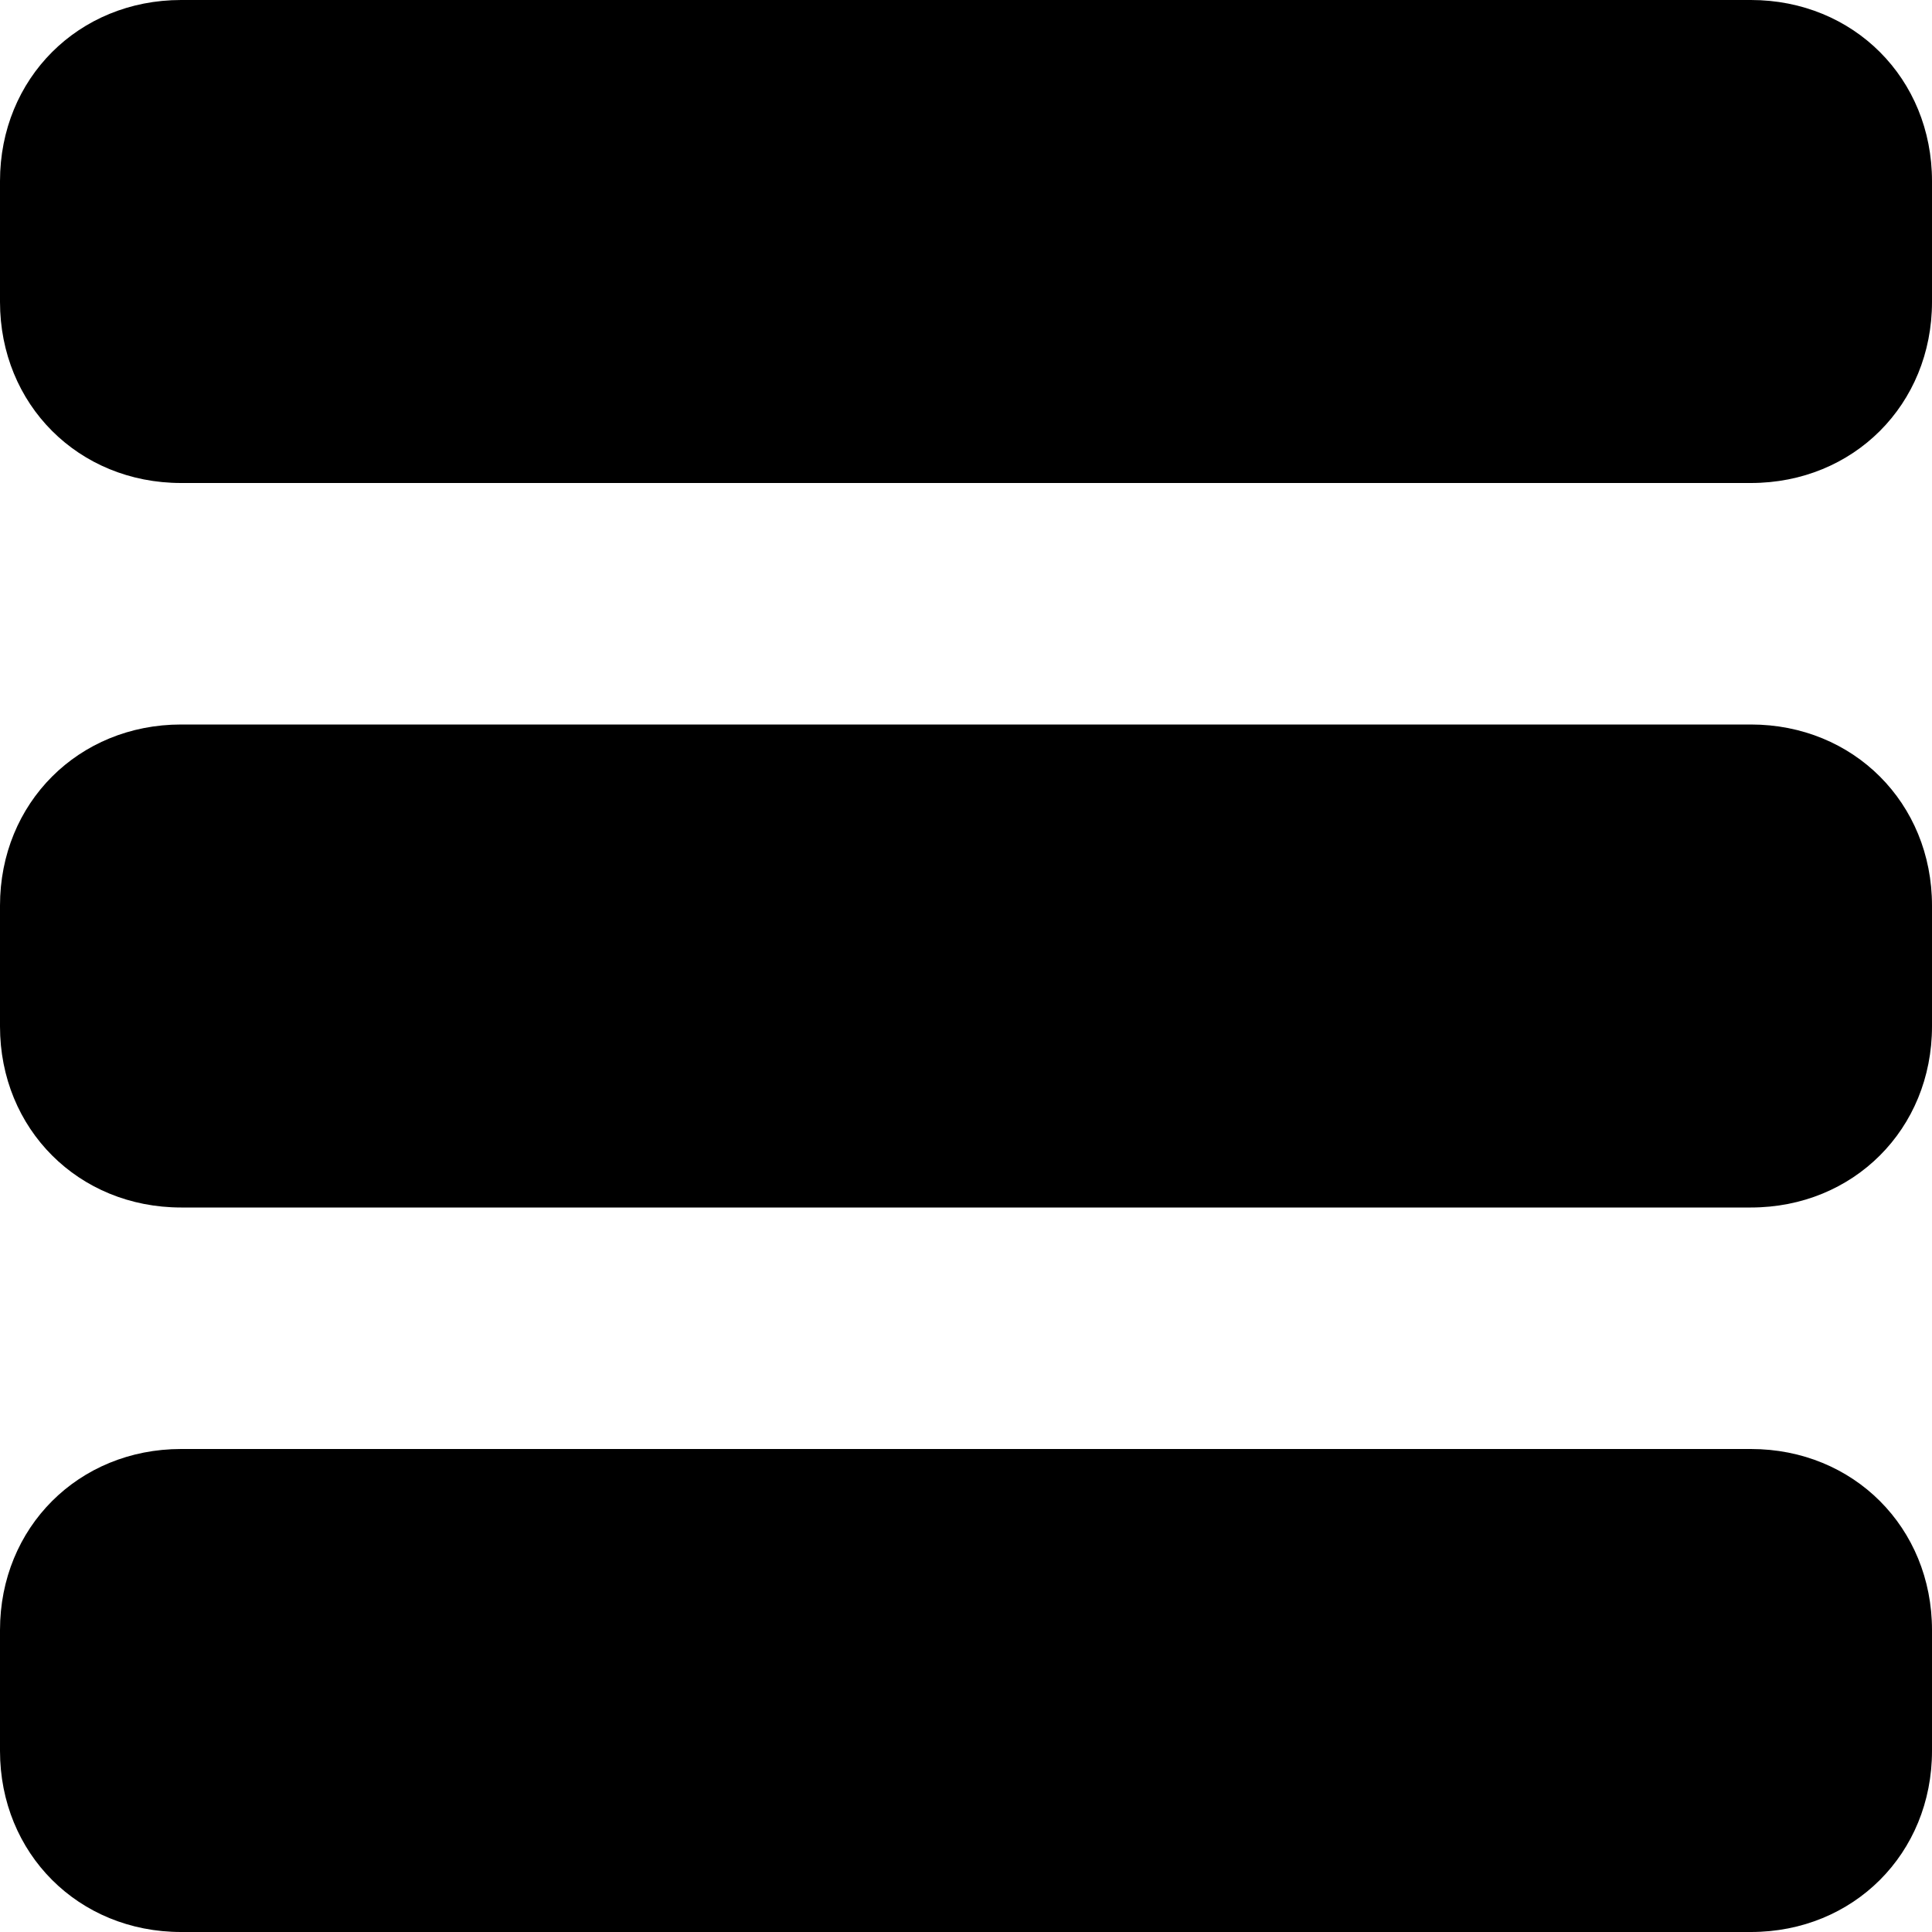 <?xml version="1.0" encoding="utf-8"?>
<!-- Generated by IcoMoon.io -->
<!DOCTYPE svg PUBLIC "-//W3C//DTD SVG 1.1//EN" "http://www.w3.org/Graphics/SVG/1.1/DTD/svg11.dtd">
<svg version="1.1" xmlns="http://www.w3.org/2000/svg" xmlns:xlink="http://www.w3.org/1999/xlink" width="32" height="32" viewBox="0 0 32 32">
<g>
</g>
	<path d="M0 5c0 1.7 1.3 3 3 3h26c1.7 0 3-1.3 3-3v-2c0-1.7-1.3-3-3-3h-26c-1.7 0-3 1.3-3 3v2z" fill="#000000" />
	<path d="M0 17c0 1.7 1.3 3 3 3h26c1.7 0 3-1.3 3-3v-2c0-1.7-1.3-3-3-3h-26c-1.7 0-3 1.3-3 3v2z" fill="#000000" />
	<path d="M0 29c0 1.7 1.3 3 3 3h26c1.7 0 3-1.3 3-3v-2c0-1.7-1.3-3-3-3h-26c-1.7 0-3 1.3-3 3v2z" fill="#000000" />
</svg>
